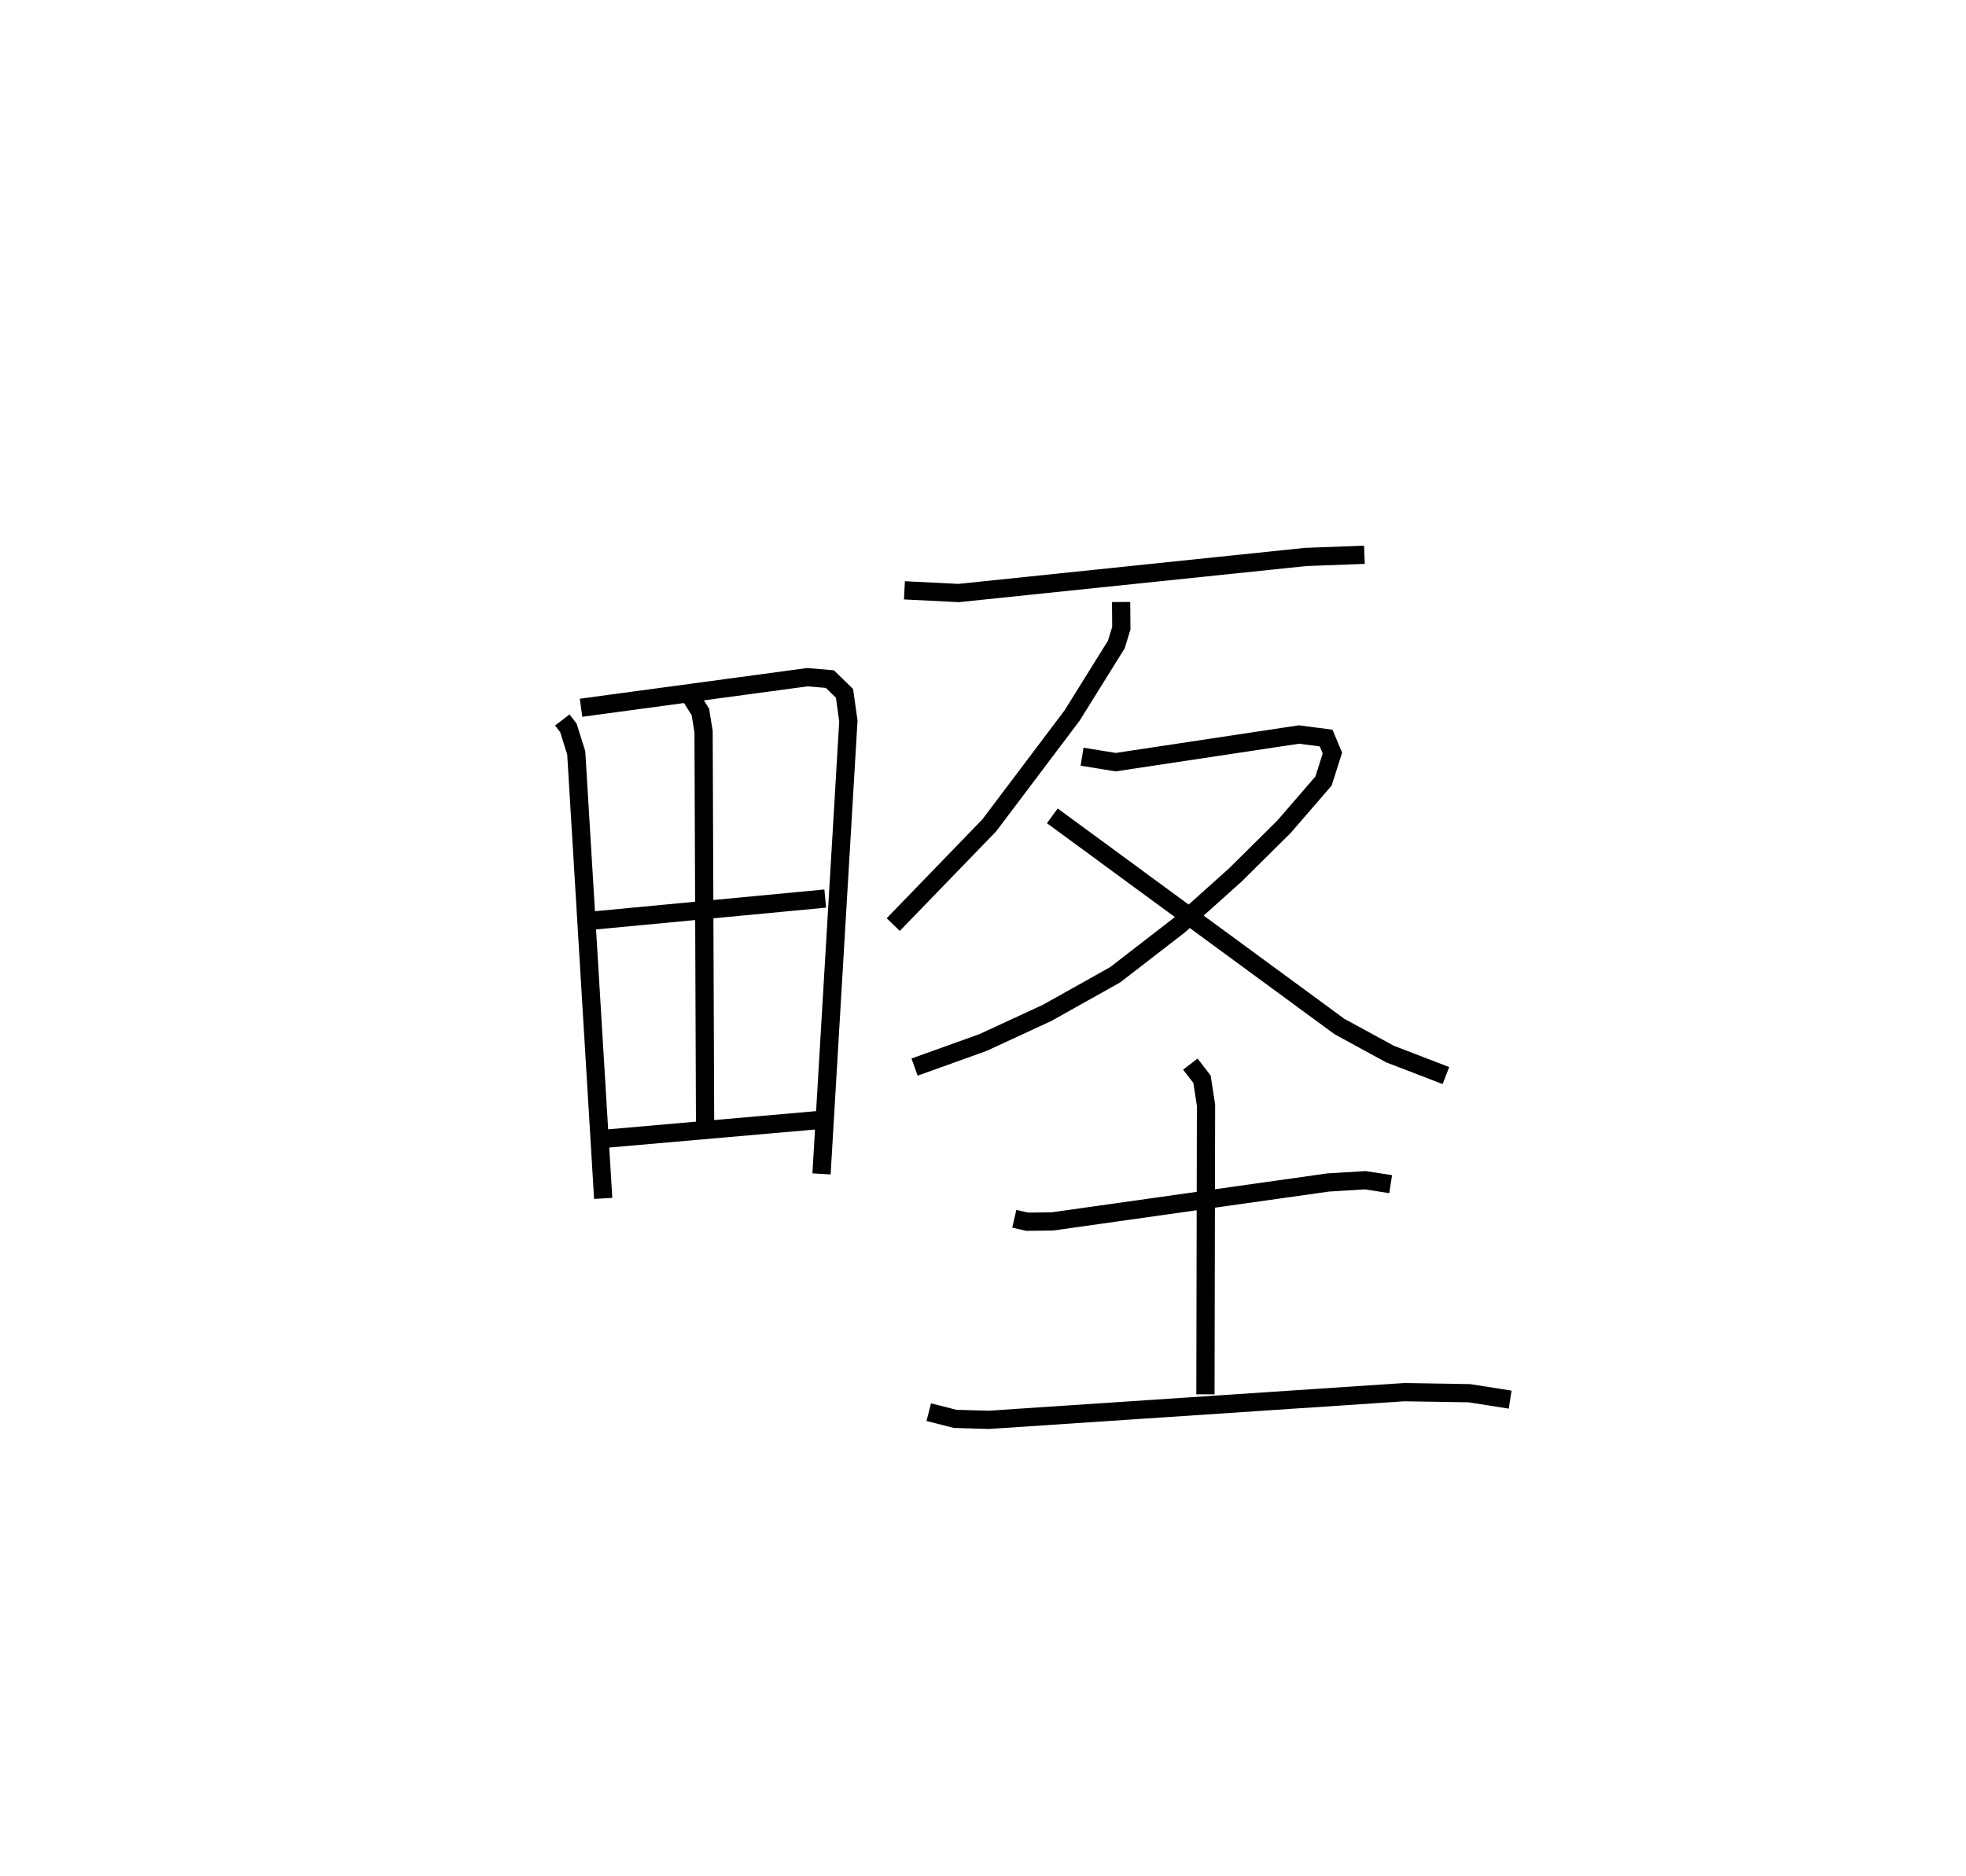 <?xml version="1.0" encoding="utf-8" ?>
<svg baseProfile="full" height="102.885" version="1.1" width="107.822" xmlns="http://www.w3.org/2000/svg" xmlns:ev="http://www.w3.org/2001/xml-events" xmlns:xlink="http://www.w3.org/1999/xlink"><defs /><rect fill="white" height="102.885" width="107.822" x="0" y="0" /><path d="M25,25 m0.0,0.0 m5.838,14.493 l0.337,0.439 0.428,1.368 l1.478,24.436 m-1.215,-26.913 l12.407,-1.676 1.24,0.104 l0.803,0.782 0.212,1.516 l-1.473,24.844 m-7.183,-26.197 l0.54,0.856 0.175,1.087 l0.084,22.024 m-6.136,-11.668 l12.724,-1.206 m-12.283,13.194 l11.844,-1.037 m4.782,-29.065 l2.971,0.149 19.025,-1.978 l3.231,-0.121 m-13.343,2.591 l0.011,1.441 -0.277,0.896 l-2.419,3.885 -4.544,6.027 l-5.269,5.446 m10.356,-9.21 l1.842,0.3 10.057,-1.517 l1.485,0.195 0.346,0.824 l-0.487,1.533 -2.176,2.517 l-2.68,2.653 -3.054,2.738 l-3.518,2.72 -3.733,2.091 l-3.518,1.626 -3.75,1.347 m7.555,-13.782 l15.748,11.557 2.769,1.509 l3.069,1.181 m-23.671,7.855 l0.708,0.162 1.375,-0.016 l15.136,-2.137 2.029,-0.123 l1.393,0.215 m-10.987,-6.585 l0.64,0.83 0.22,1.422 l-0.032,15.863 m-15.174,0.978 l1.445,0.367 1.846,0.054 l22.785,-1.519 3.576,0.058 l2.234,0.352 " fill="none" stroke="black" stroke-width="1" /></svg>